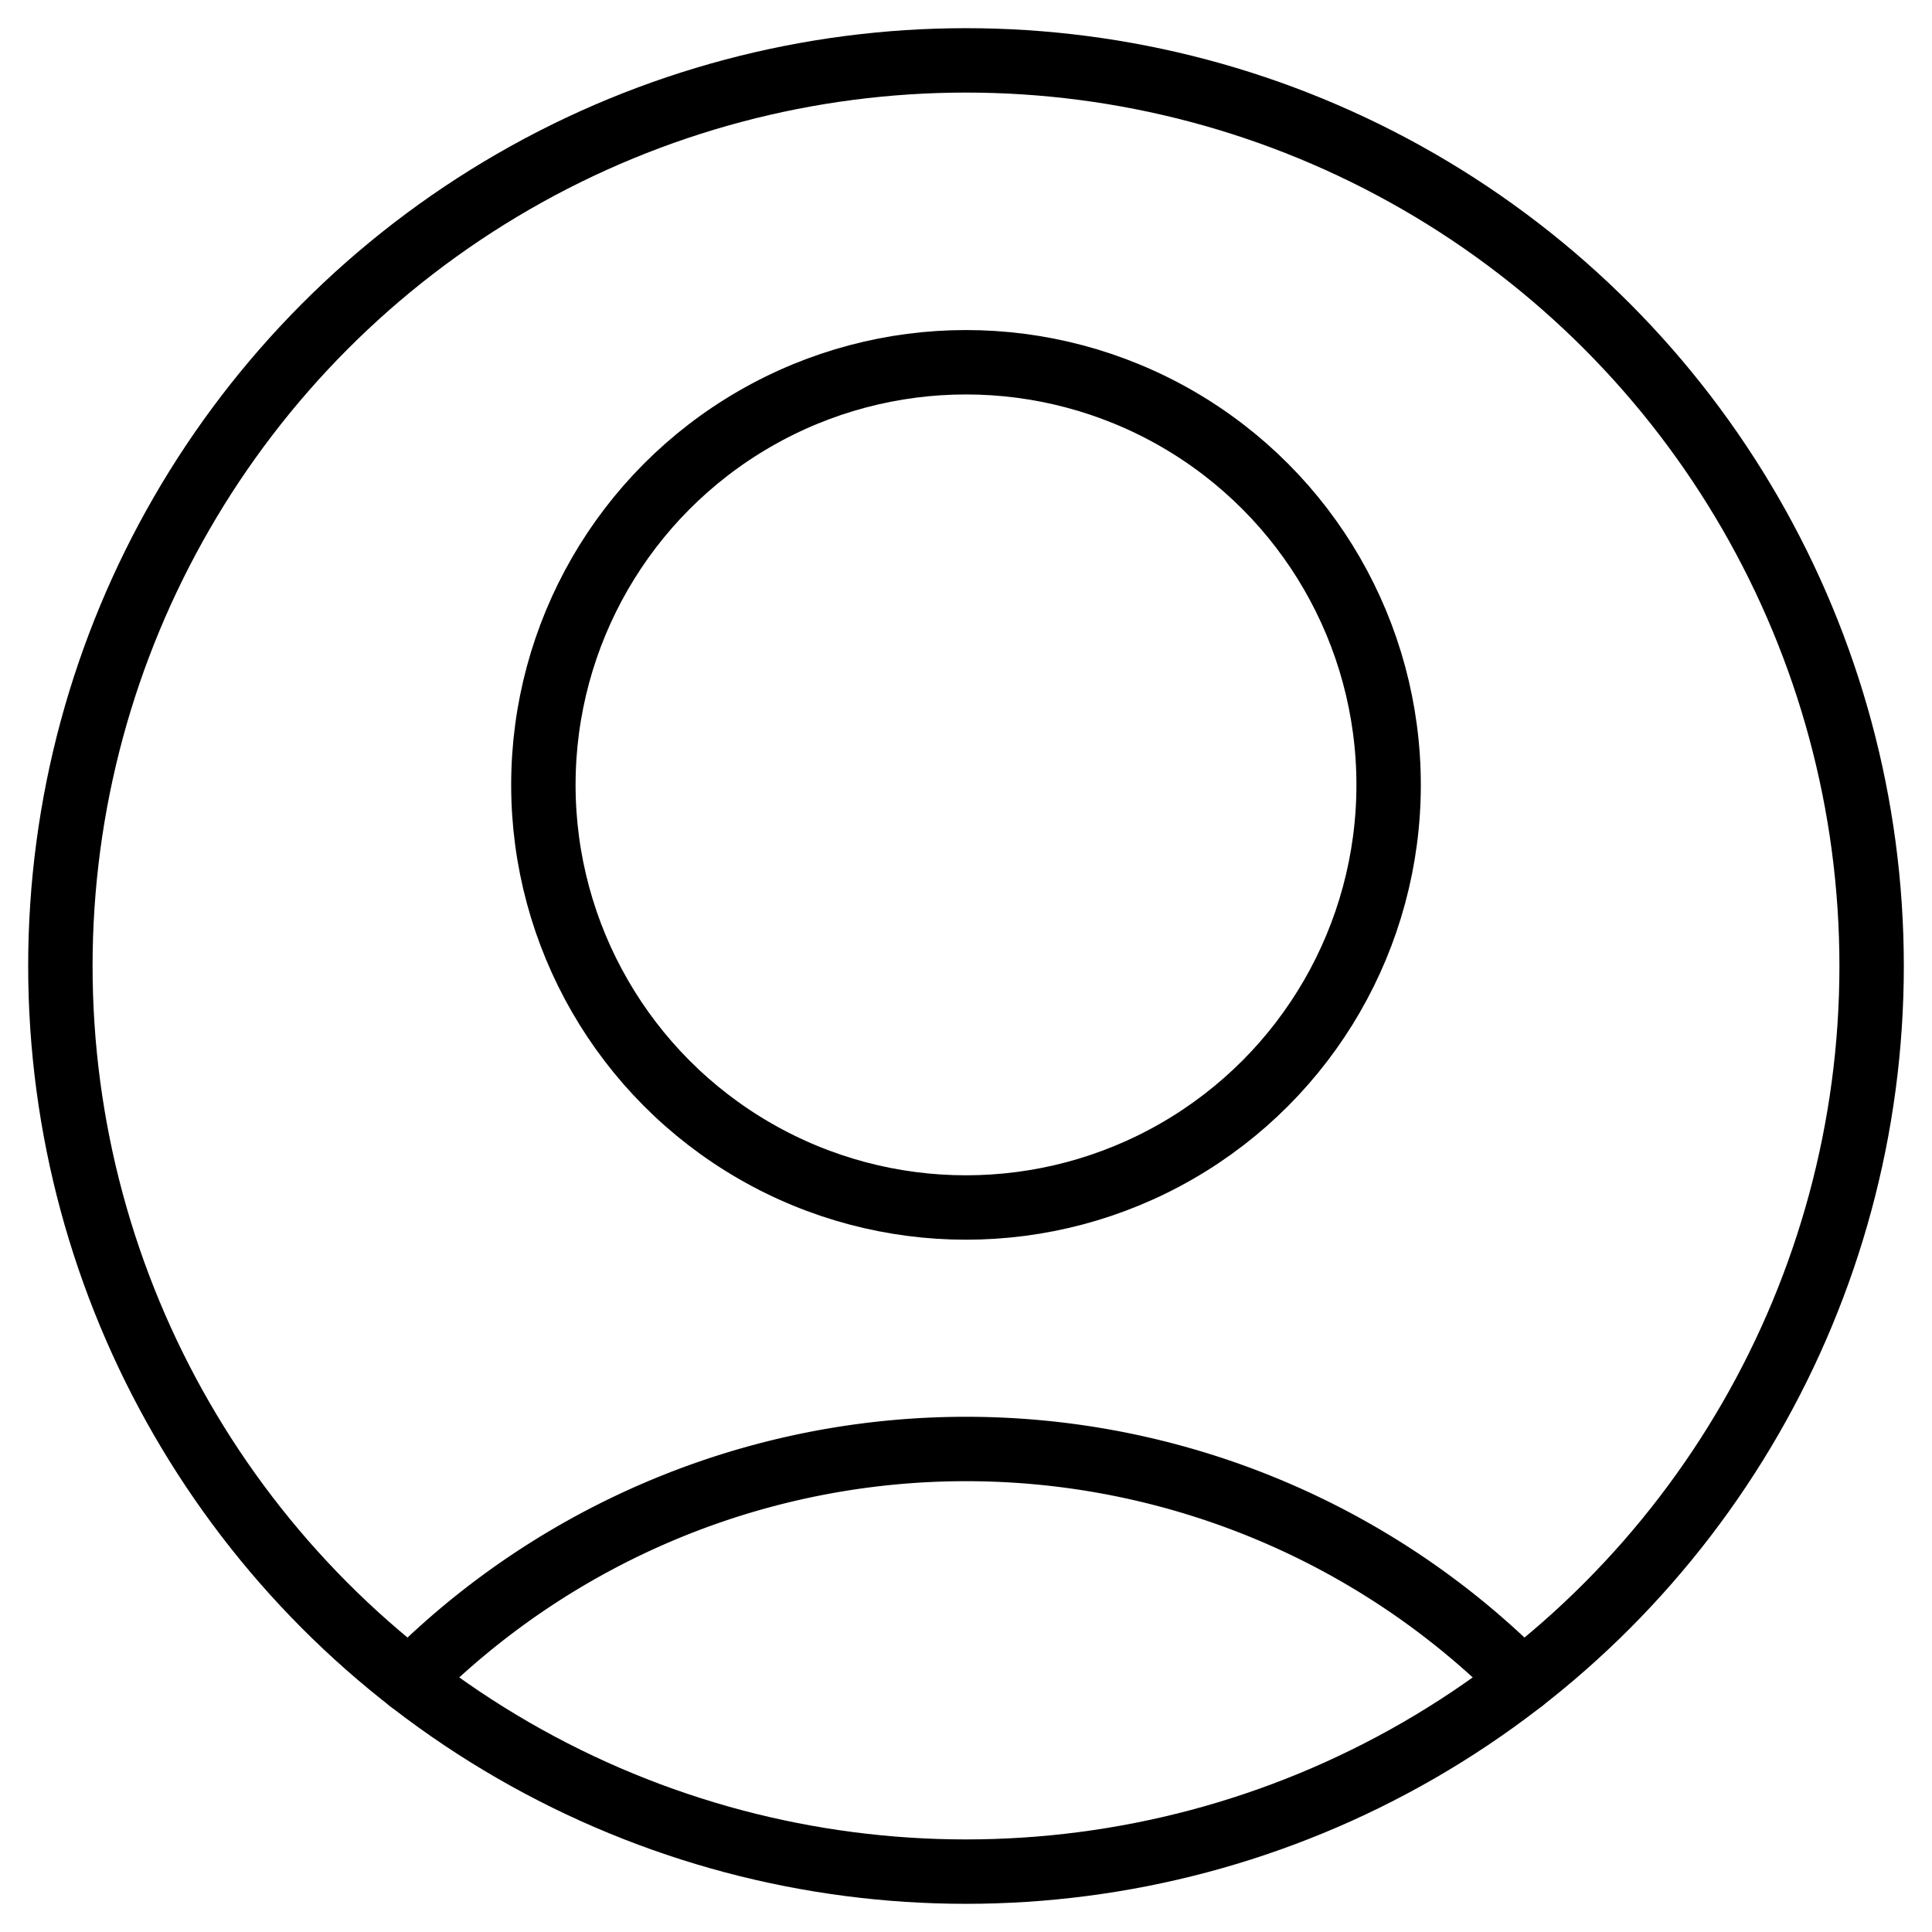 <svg id="Regular" xmlns="http://www.w3.org/2000/svg" viewBox="0 0 24 24"><defs><style>.cls-1{fill:none;stroke:currentColor;stroke-linecap:round;stroke-linejoin:round;stroke-width:0.8px;}</style></defs><title>single-neutral-circle</title><circle class="cls-1" cx="12" cy="9.75" r="5.25"/><path class="cls-1" d="M18.913,20.876a9.746,9.746,0,0,0-13.826,0"/><circle class="cls-1" cx="12" cy="12" r="11.25"/></svg>